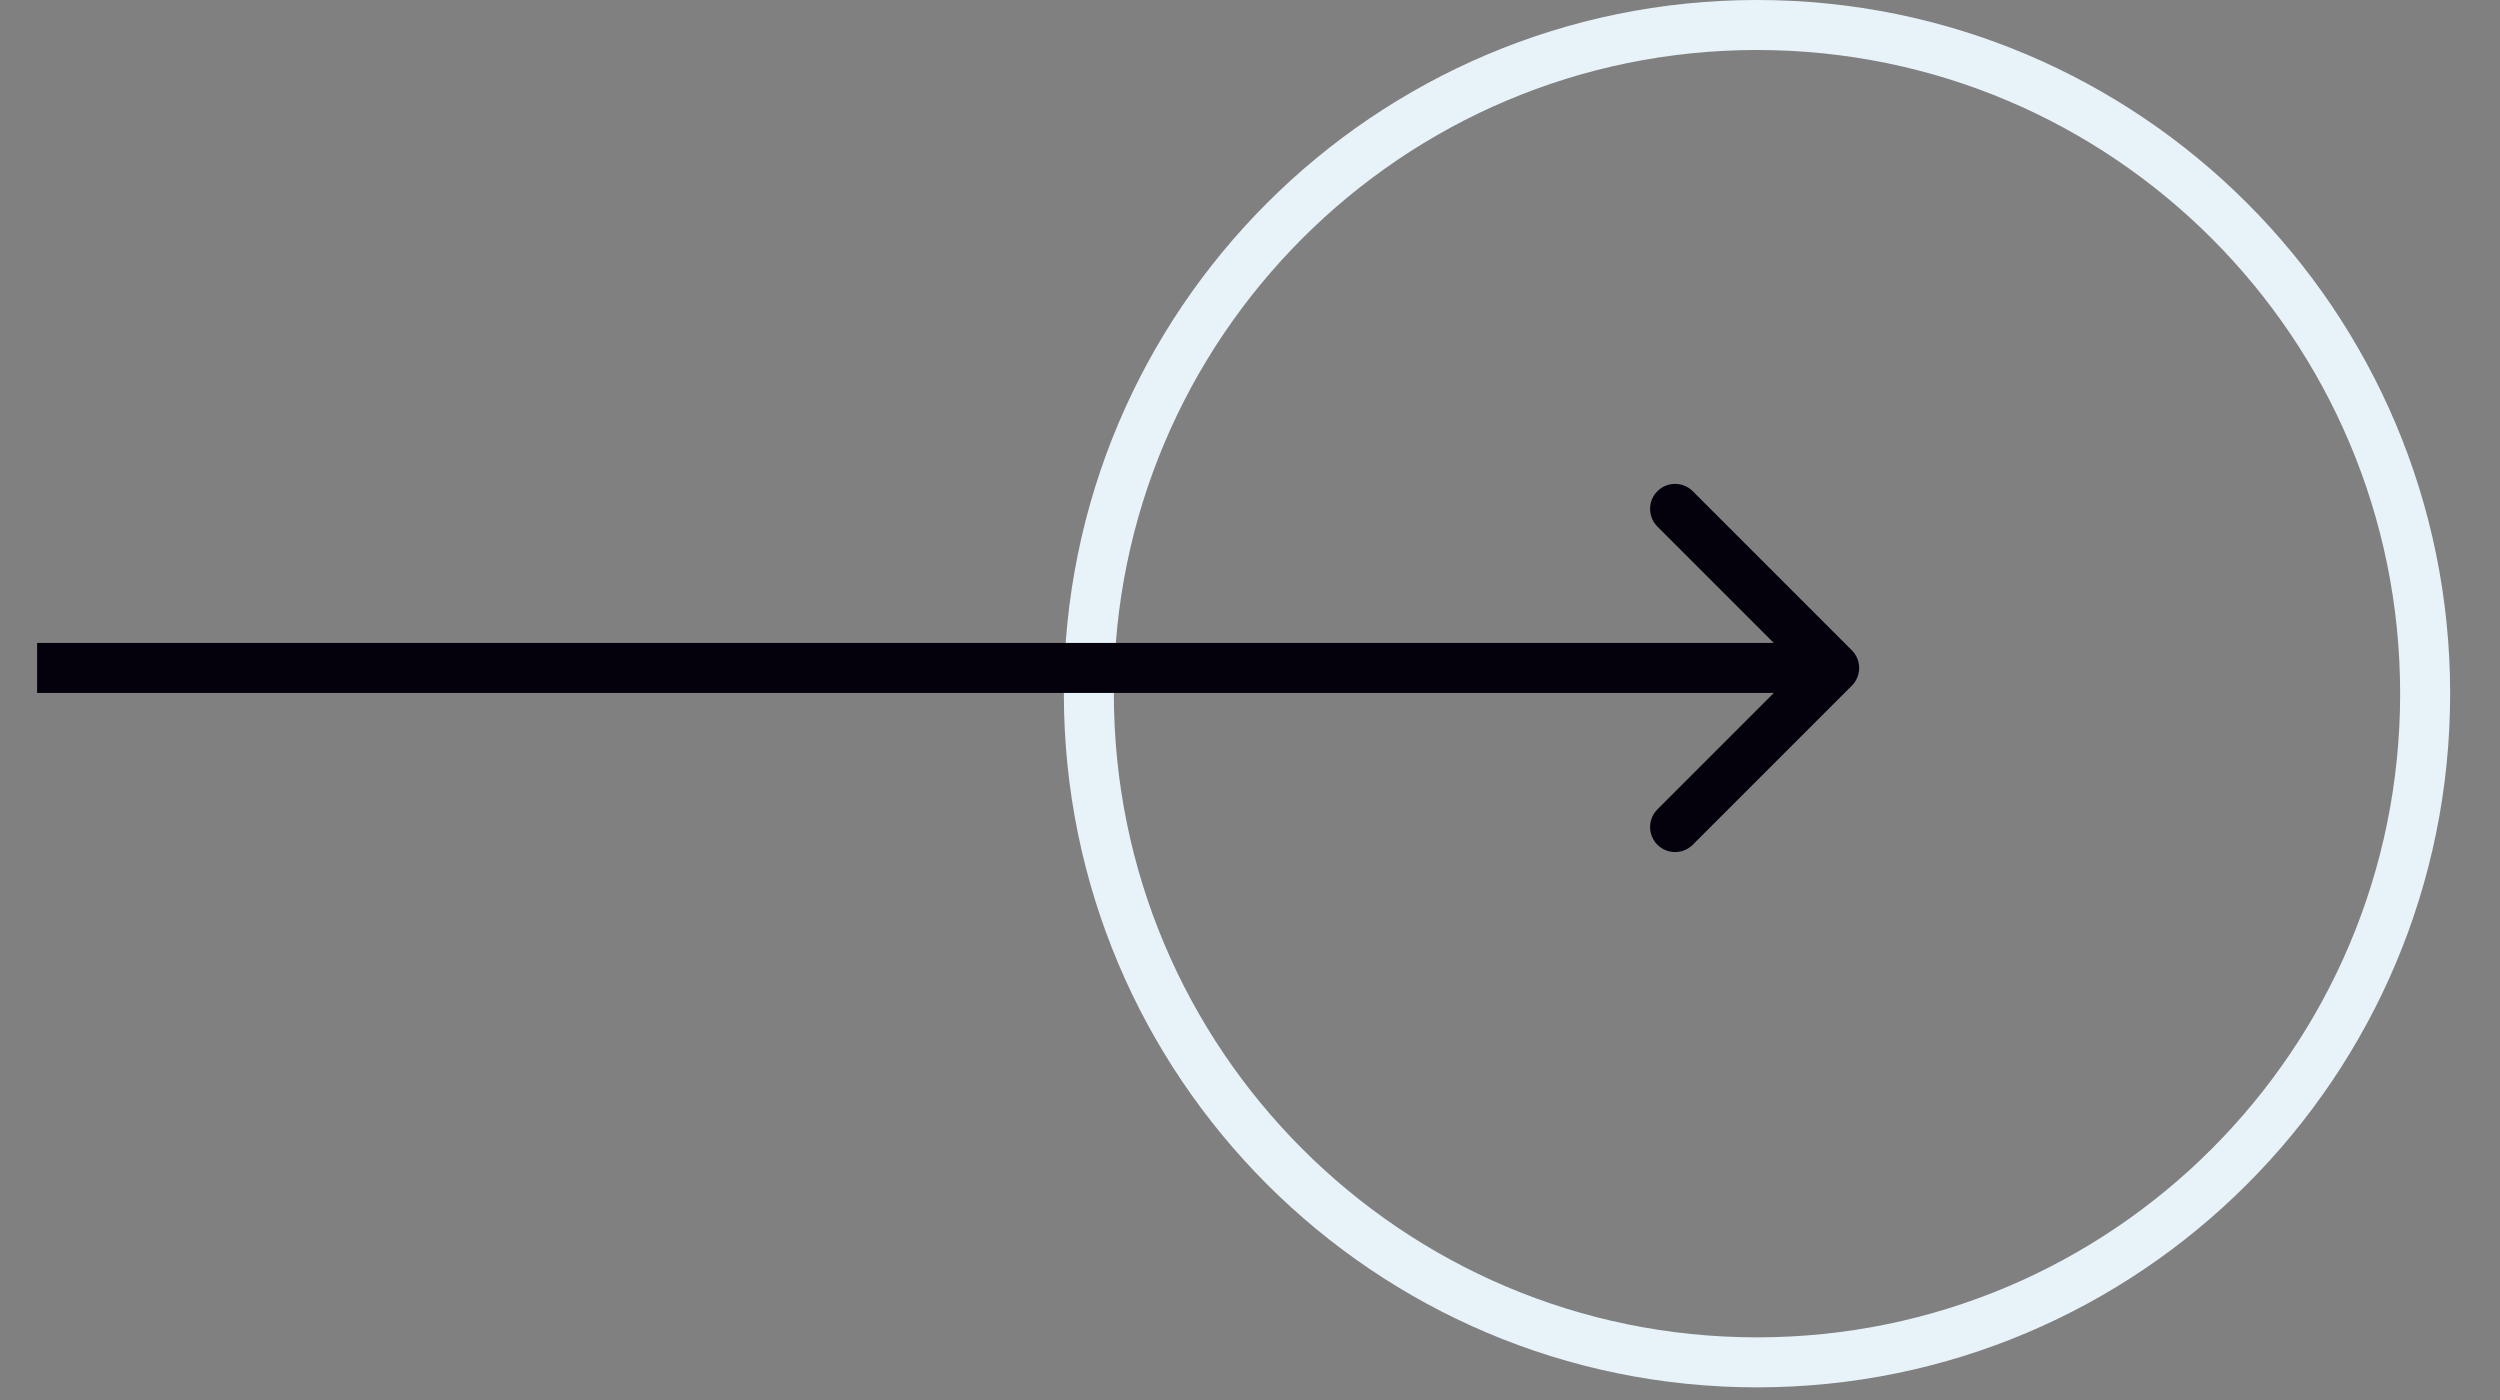 <svg width="50" height="28" viewBox="0 0 50 28" fill="none" xmlns="http://www.w3.org/2000/svg">
<rect x="0" y="0" width="50" height="28" fill="#808080" stroke="none"/>
<path d="M48.503 13.873C48.503 21.26 42.52 27.247 35.14 27.247C27.761 27.247 21.777 21.26 21.777 13.873C21.777 6.487 27.761 0.5 35.14 0.5C42.52 0.5 48.503 6.487 48.503 13.873Z" stroke="#E8F2F9"/>
<path d="M37.037 13.713C37.232 13.518 37.232 13.201 37.037 13.006L33.855 9.824C33.66 9.629 33.343 9.629 33.148 9.824C32.953 10.019 32.953 10.336 33.148 10.531L35.976 13.359L33.148 16.188C32.953 16.383 32.953 16.7 33.148 16.895C33.343 17.09 33.66 17.09 33.855 16.895L37.037 13.713ZM0.742 13.859L36.683 13.859L36.683 12.859L0.742 12.859L0.742 13.859Z" fill="#04010C"/>
</svg>
